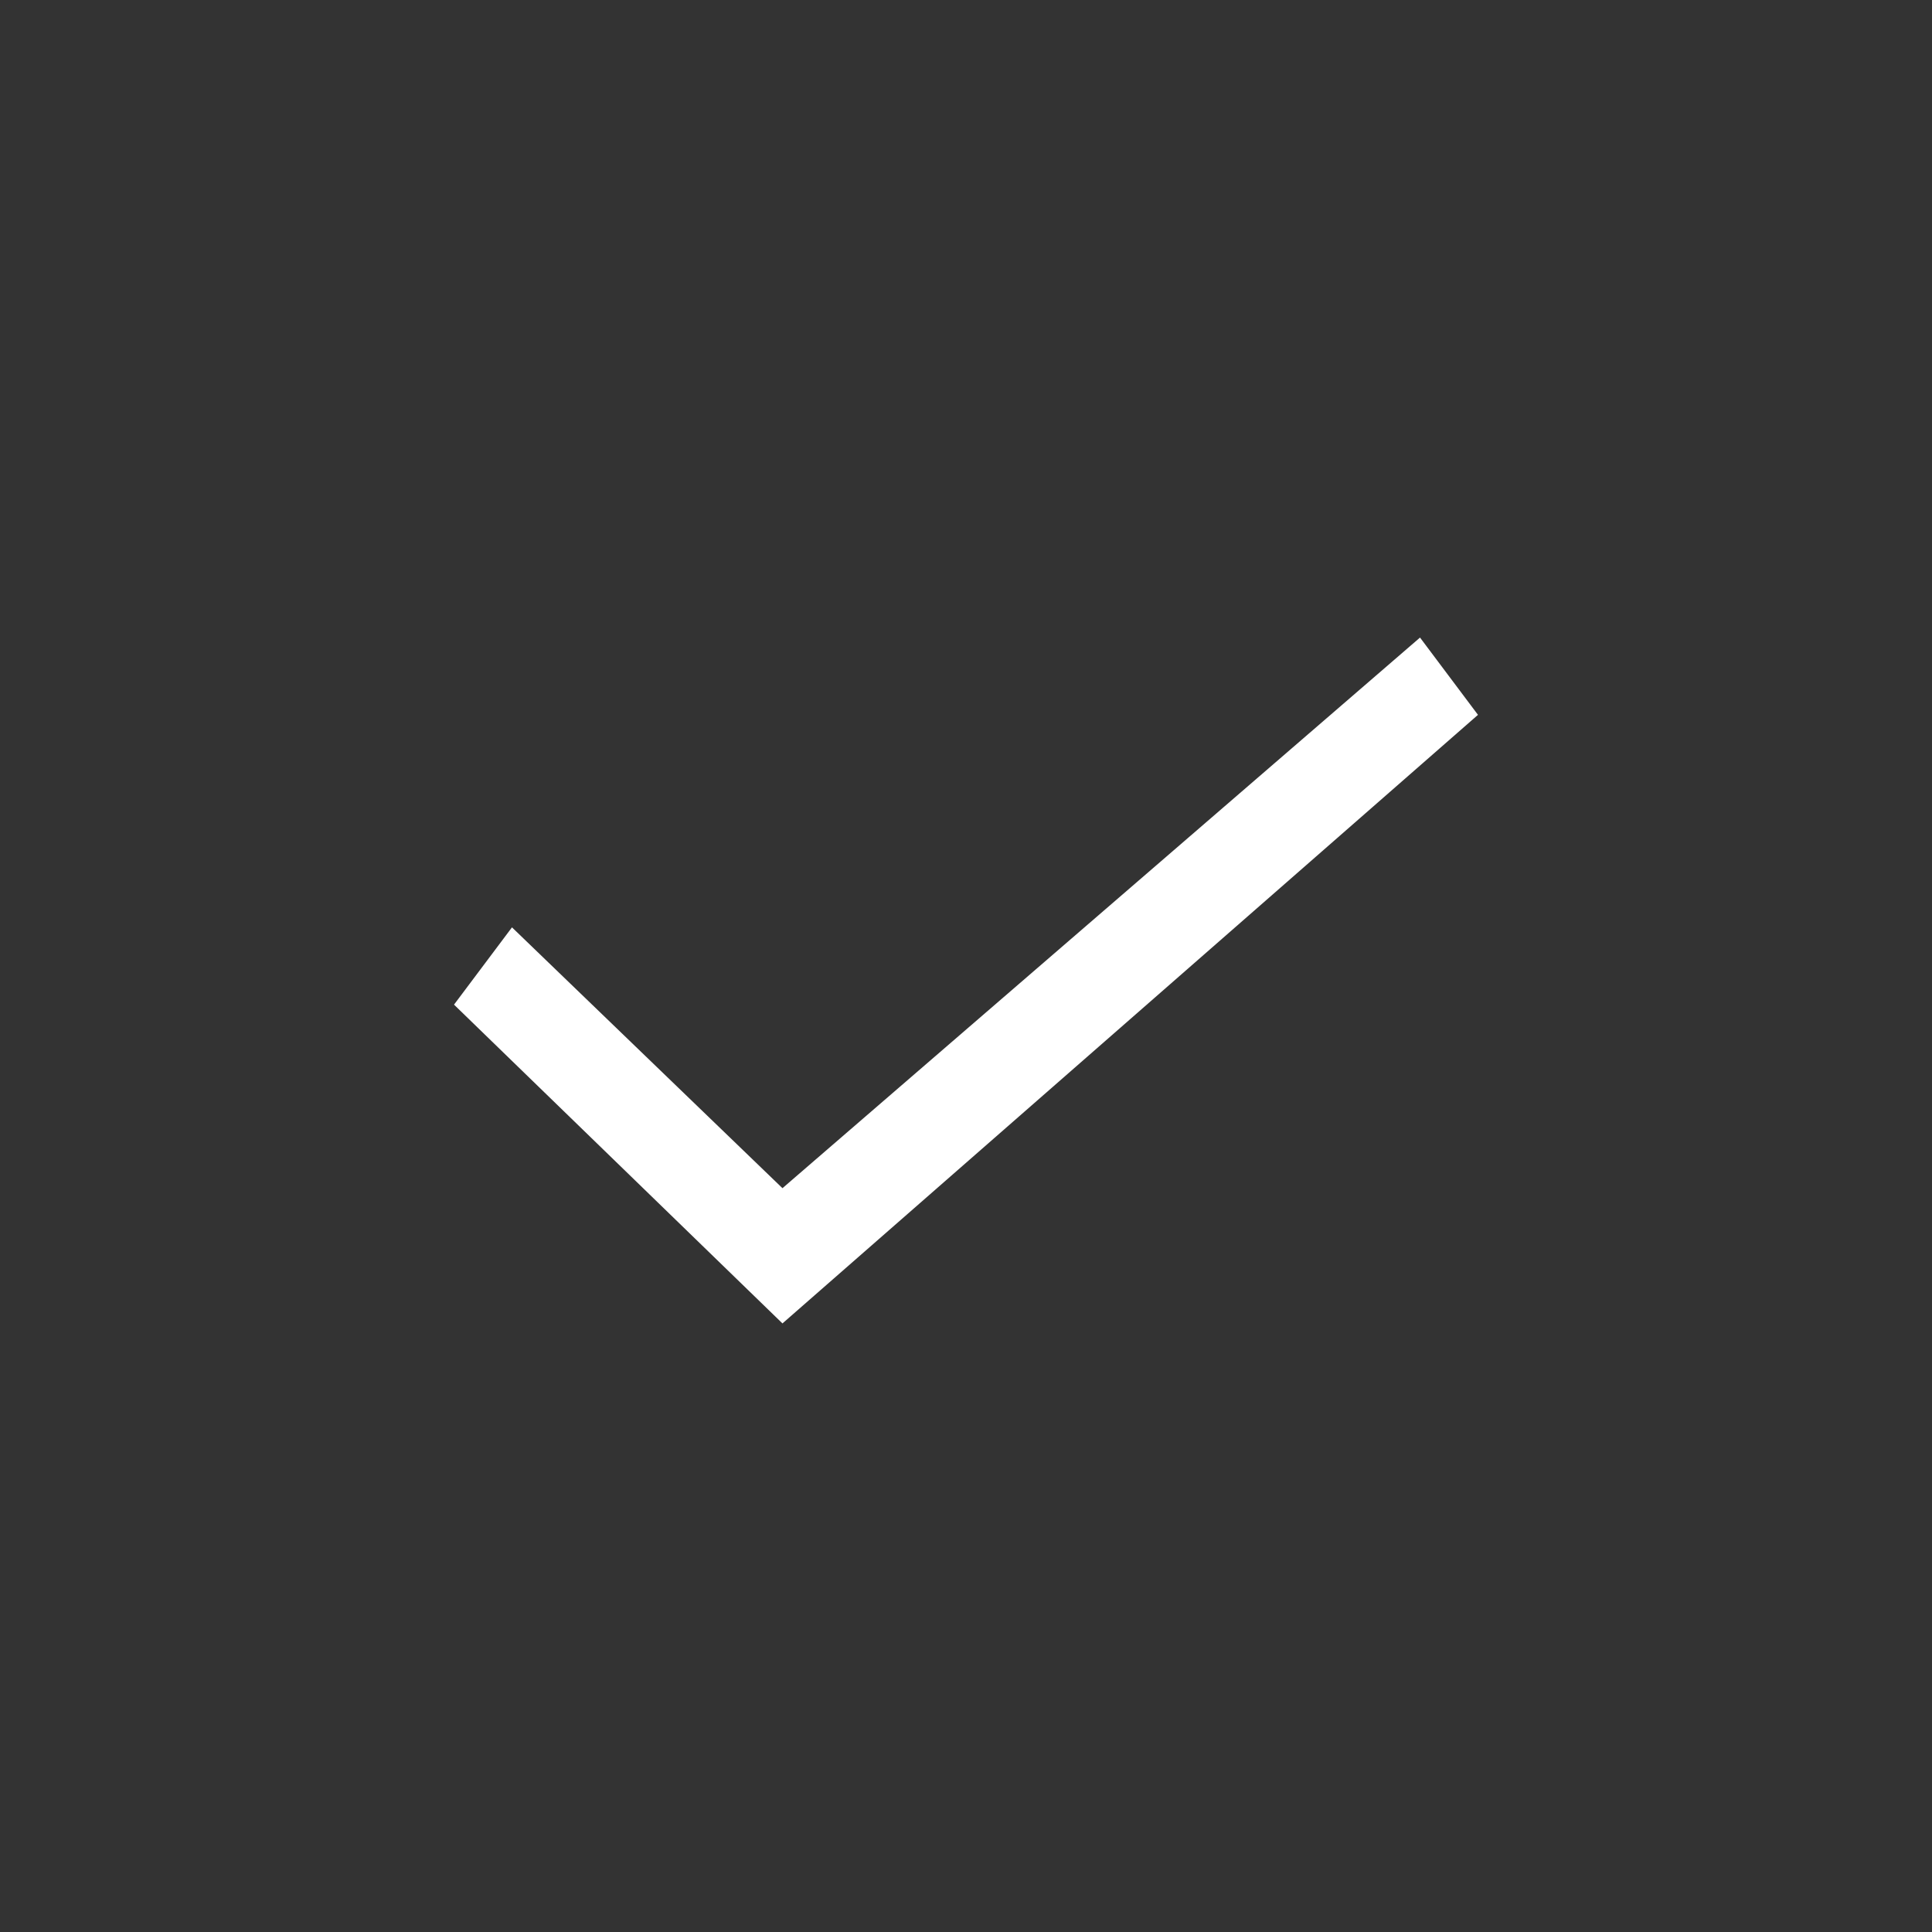<svg xmlns="http://www.w3.org/2000/svg" xml:space="preserve" style="enable-background:new 0 0 20 20" viewBox="0 0 20 20"><rect x="0" y="0" width="20" height="20" fill="#333333" stroke="none"/><path d="m8.1 13.7-3.4-3.3.6-.8 2.8 2.7 6.6-5.7.6.8z" style="fill:#fff"/></svg>